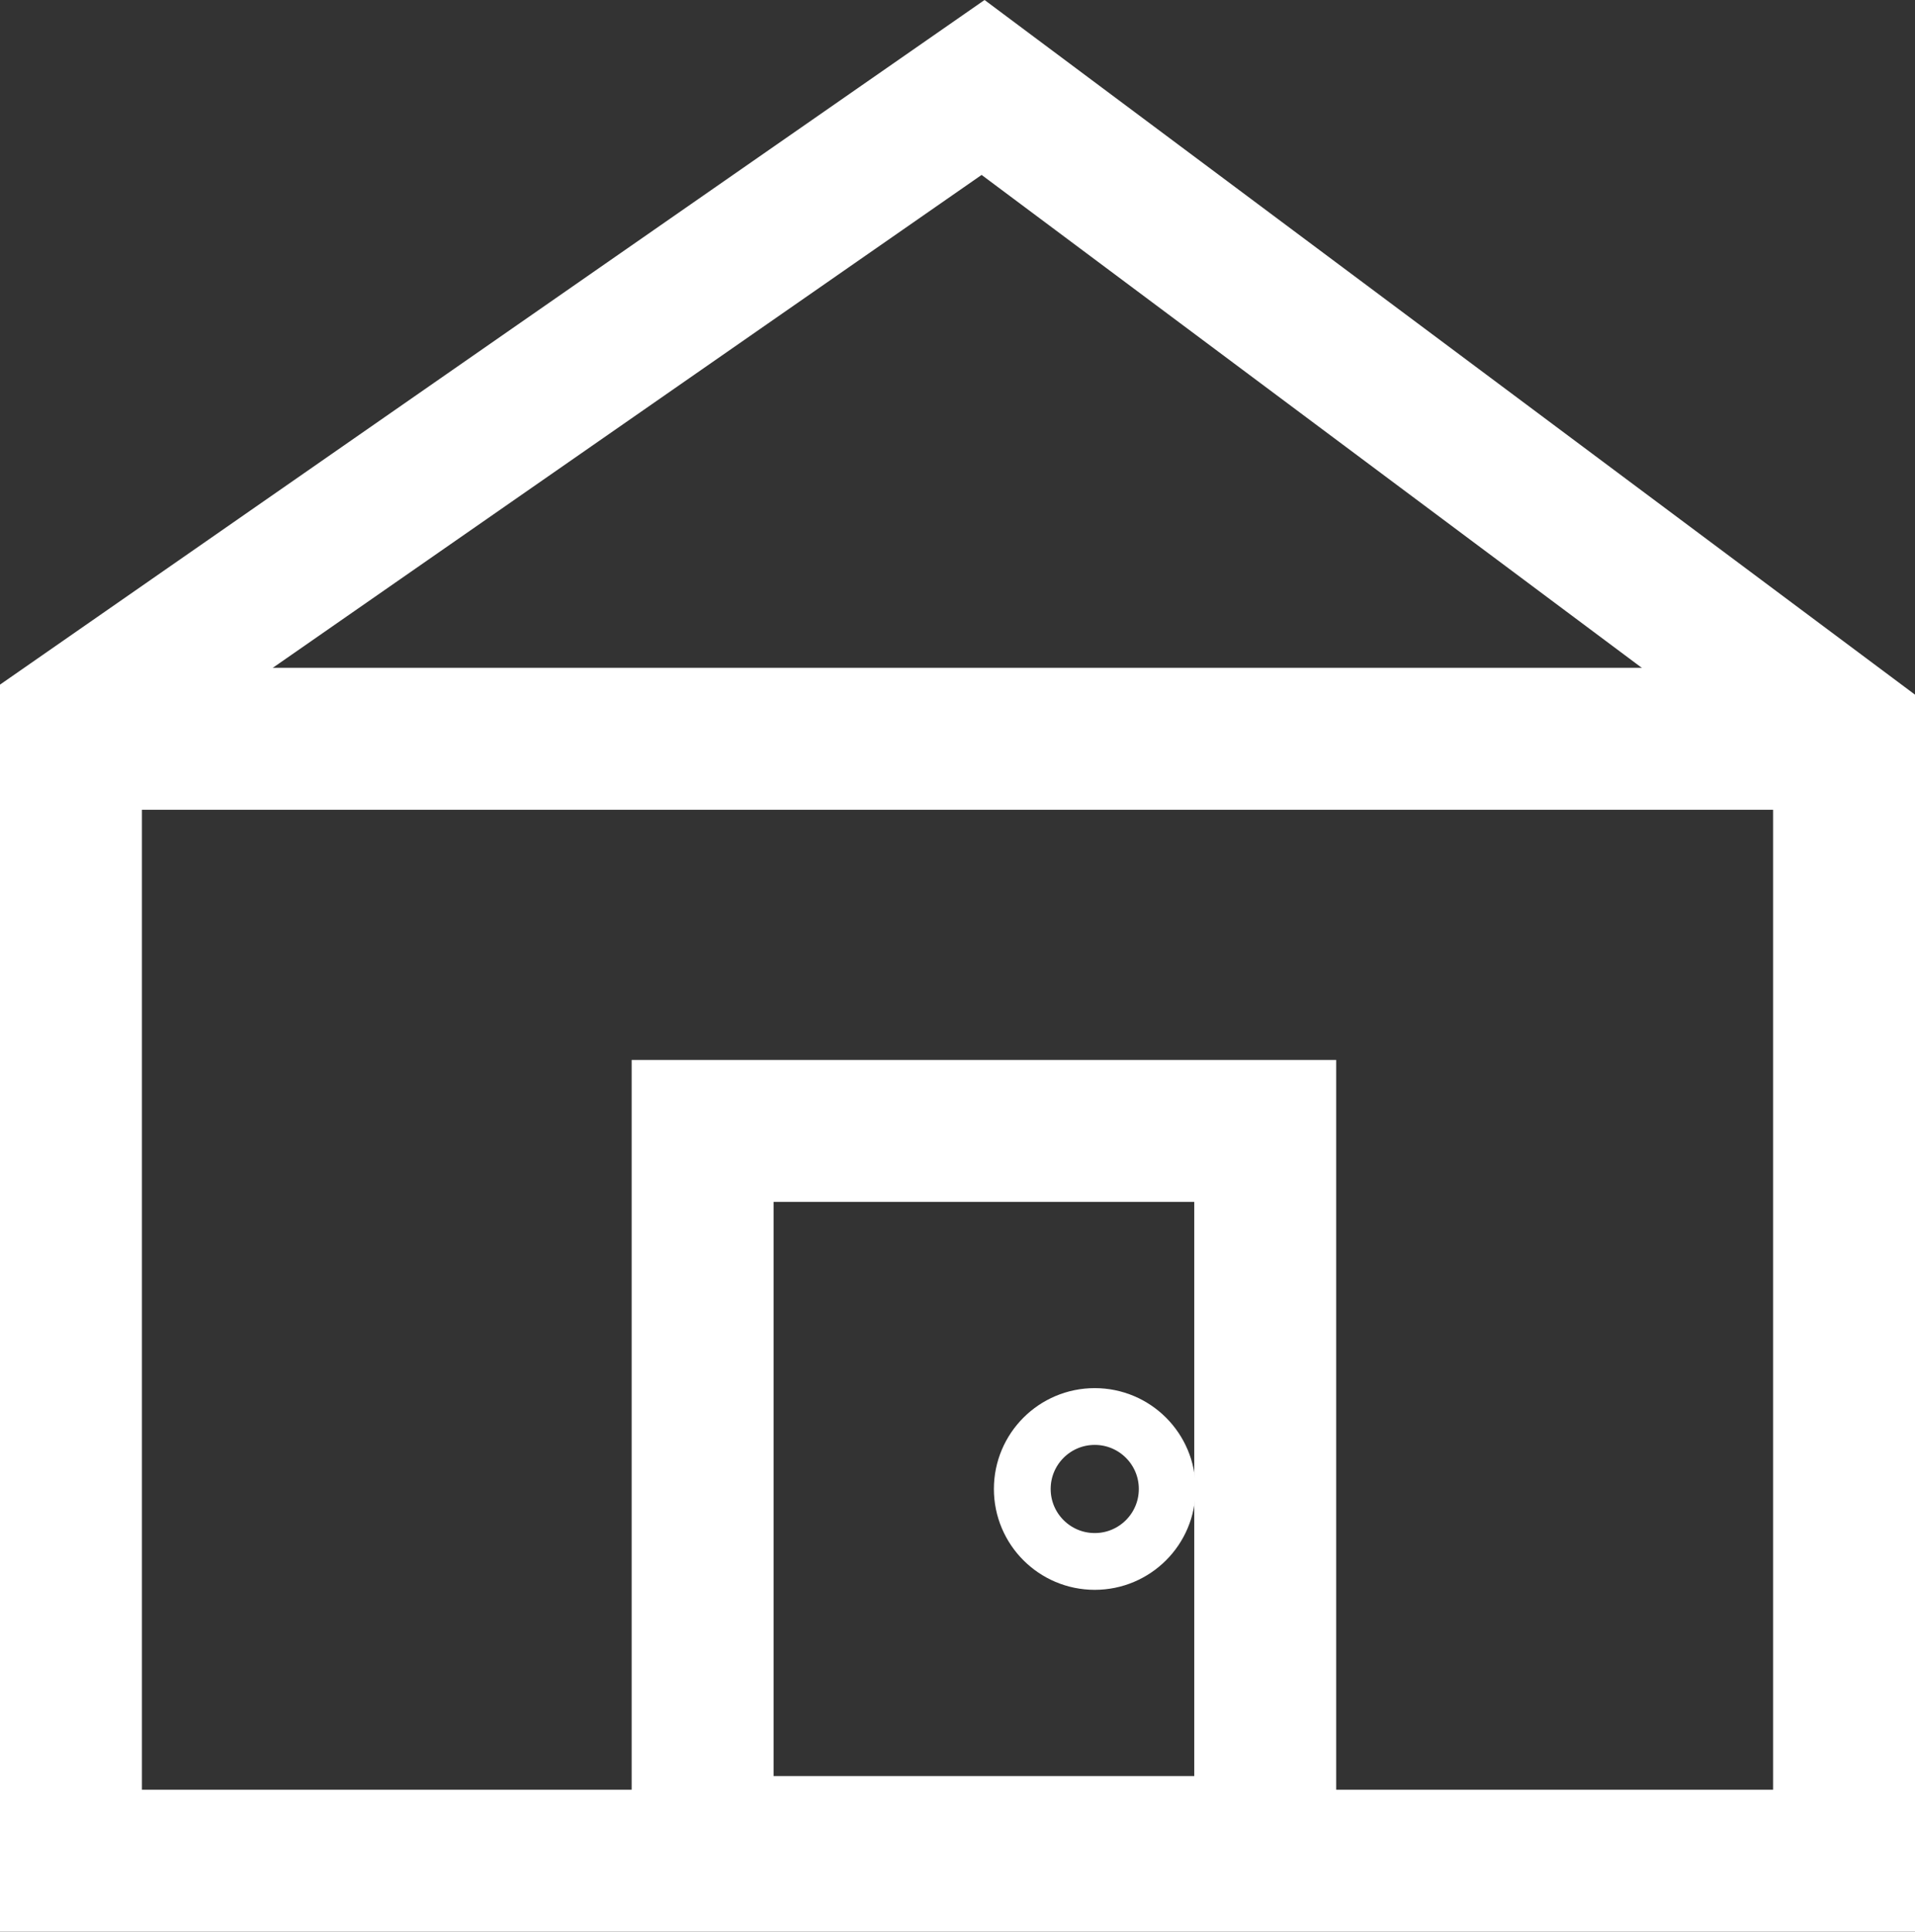 <svg version="1.1" xmlns="http://www.w3.org/2000/svg" xmlns:xlink="http://www.w3.org/1999/xlink" width="337.312" height="340.218" viewBox="0,0,337.312,340.218"><rect x="0" y="0" width="337.312" height="340.218" fill="#333333" stroke="none"/><g transform="translate(-71.344,-8.439)"><g data-paper-data="{&quot;isPaintingLayer&quot;:true}" fill="none" fill-rule="nonzero" stroke="#ffffff" stroke-linejoin="miter" stroke-miterlimit="10" stroke-dasharray="" stroke-dashoffset="0" style="mix-blend-mode: normal"><path d="M83.844,336.156v-200.601l160.661,-111.712l151.652,113.213v199.099z" stroke-width="25" stroke-linecap="butt"/><path d="M86.246,138.559h307.808" stroke-width="25" stroke-linecap="round"/><path d="M195.105,333.754v-126.126h99.099v126.126z" stroke-width="25" stroke-linecap="butt"/><path d="M251.411,270.691c0,-7.049 5.714,-12.763 12.763,-12.763c7.049,0 12.763,5.714 12.763,12.763c0,7.049 -5.714,12.763 -12.763,12.763c-7.049,0 -12.763,-5.714 -12.763,-12.763z" stroke-width="10" stroke-linecap="butt"/></g></g></svg>